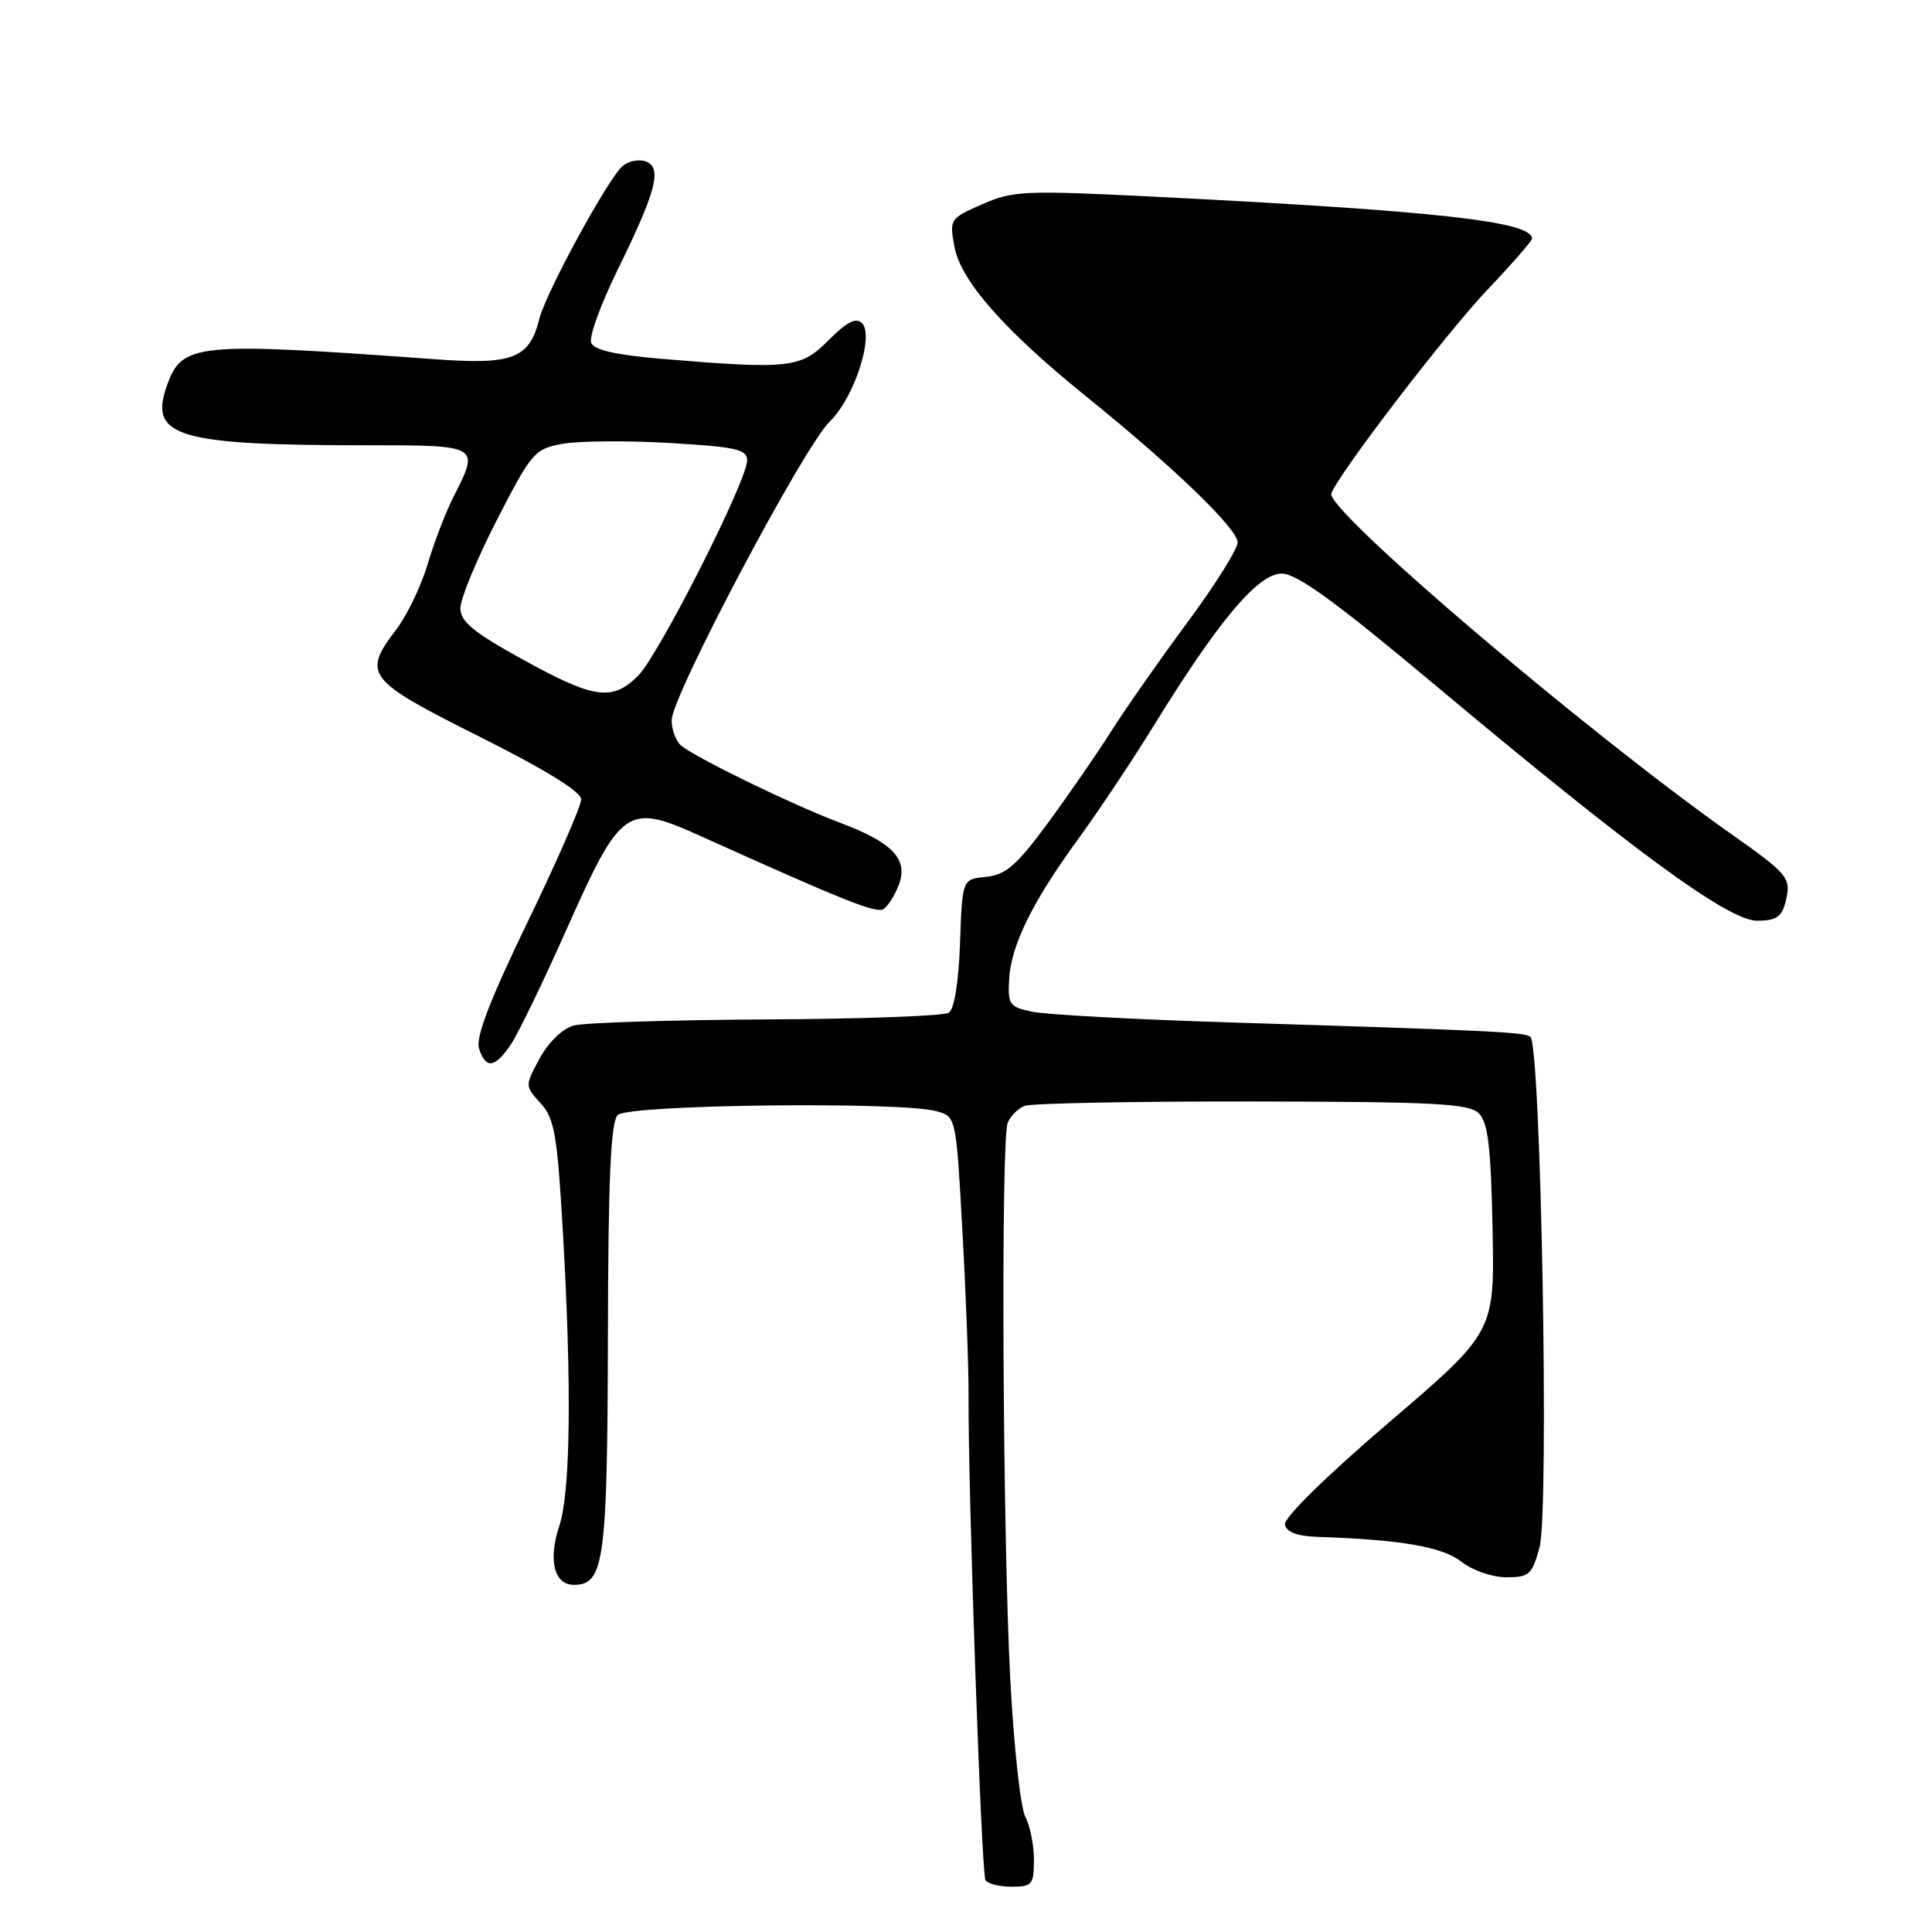 <?xml version="1.0" encoding="UTF-8" standalone="no"?>
<!DOCTYPE svg PUBLIC "-//W3C//DTD SVG 1.1//EN" "http://www.w3.org/Graphics/SVG/1.1/DTD/svg11.dtd" >
<svg xmlns="http://www.w3.org/2000/svg" xmlns:xlink="http://www.w3.org/1999/xlink" version="1.1" viewBox="0 0 256 256">
 <g >
 <path fill="currentColor"
d=" M 137.00 246.43 C 137.00 244.47 136.49 241.91 135.86 240.74 C 135.23 239.56 134.33 231.38 133.87 222.55 C 132.86 203.58 132.61 151.17 133.52 148.80 C 133.87 147.90 134.89 146.87 135.78 146.53 C 136.67 146.19 150.23 145.93 165.91 145.95 C 190.18 145.99 194.65 146.22 195.96 147.53 C 197.17 148.73 197.56 152.04 197.77 162.78 C 198.05 176.50 198.05 176.50 184.02 188.50 C 175.81 195.52 170.10 201.12 170.26 202.00 C 170.45 203.01 171.84 203.54 174.52 203.64 C 185.66 204.01 191.13 204.96 193.65 206.94 C 195.10 208.08 197.75 209.00 199.60 209.00 C 202.63 209.00 203.02 208.65 204.00 205.00 C 205.30 200.16 204.18 138.23 202.77 137.36 C 201.79 136.75 197.55 136.55 162.77 135.47 C 150.27 135.08 138.57 134.44 136.77 134.06 C 133.74 133.42 133.52 133.10 133.72 129.71 C 133.99 125.17 136.83 119.44 142.99 111.00 C 145.60 107.42 150.04 100.76 152.86 96.19 C 161.43 82.27 166.70 76.00 169.82 76.00 C 171.84 76.00 176.95 79.71 190.01 90.65 C 216.36 112.72 229.03 122.00 232.82 122.00 C 235.32 122.00 236.09 121.50 236.58 119.56 C 237.39 116.32 237.09 115.94 229.24 110.40 C 209.97 96.78 175.59 67.50 176.41 65.38 C 177.47 62.61 191.65 44.12 197.14 38.34 C 200.36 34.95 203.00 31.92 203.00 31.62 C 203.00 29.33 190.27 27.93 152.50 26.04 C 135.79 25.21 134.19 25.28 130.14 27.07 C 125.85 28.95 125.79 29.05 126.48 32.74 C 127.31 37.22 133.14 43.82 143.91 52.52 C 155.44 61.82 164.00 70.07 163.99 71.86 C 163.99 72.76 160.99 77.54 157.34 82.47 C 153.69 87.40 149.12 93.92 147.19 96.97 C 145.26 100.01 141.46 105.51 138.75 109.19 C 134.70 114.68 133.24 115.94 130.65 116.19 C 127.50 116.50 127.50 116.50 127.21 124.97 C 127.02 130.19 126.45 133.73 125.71 134.20 C 125.04 134.62 114.15 135.02 101.50 135.08 C 88.85 135.15 77.38 135.51 76.00 135.89 C 74.56 136.28 72.66 138.12 71.52 140.23 C 69.54 143.89 69.54 143.89 71.64 146.19 C 73.48 148.21 73.85 150.37 74.60 163.50 C 75.77 183.92 75.59 197.76 74.10 202.23 C 72.61 206.71 73.43 210.00 76.03 210.00 C 80.05 210.00 80.48 206.92 80.55 177.24 C 80.59 156.09 80.92 148.68 81.86 147.74 C 83.24 146.36 119.38 145.93 124.09 147.24 C 126.69 147.96 126.69 147.96 127.53 163.23 C 128.00 171.63 128.36 181.43 128.34 185.00 C 128.27 197.43 130.04 248.26 130.58 249.12 C 130.87 249.61 132.44 250.00 134.06 250.00 C 136.76 250.00 137.00 249.71 137.00 246.43 Z  M 67.73 138.34 C 68.70 136.87 72.02 130.01 75.10 123.09 C 82.27 106.97 83.09 106.39 92.65 110.70 C 111.82 119.35 116.09 121.06 117.06 120.46 C 117.65 120.10 118.56 118.66 119.09 117.26 C 120.40 113.83 118.29 111.63 111.16 108.96 C 105.11 106.69 92.26 100.45 90.25 98.79 C 89.56 98.22 89.00 96.70 89.00 95.42 C 89.00 92.26 106.51 59.18 109.95 55.85 C 113.19 52.71 115.87 44.47 114.21 42.81 C 113.43 42.03 112.19 42.66 109.81 45.06 C 106.11 48.80 104.65 48.96 87.68 47.55 C 81.57 47.03 78.70 46.38 78.33 45.41 C 78.03 44.63 79.61 40.29 81.84 35.75 C 86.95 25.35 87.77 22.23 85.59 21.40 C 84.70 21.06 83.32 21.32 82.51 21.99 C 80.63 23.55 72.37 38.69 71.49 42.18 C 70.15 47.51 68.03 48.35 57.77 47.61 C 25.64 45.28 24.09 45.44 22.07 51.24 C 19.75 57.88 23.61 59.00 48.65 59.00 C 63.57 59.00 63.57 59.00 60.11 65.79 C 59.07 67.83 57.52 71.86 56.67 74.74 C 55.81 77.63 53.96 81.49 52.56 83.34 C 47.96 89.36 48.52 90.09 63.50 97.59 C 72.24 101.97 77.00 104.90 77.01 105.92 C 77.01 106.79 73.82 114.10 69.91 122.17 C 64.93 132.47 63.01 137.45 63.47 138.92 C 64.36 141.71 65.59 141.54 67.73 138.34 Z  M 69.25 87.38 C 62.72 83.78 61.00 82.36 61.00 80.58 C 61.00 79.35 63.17 74.10 65.83 68.92 C 70.46 59.90 70.83 59.48 74.58 58.80 C 76.74 58.42 83.11 58.37 88.75 58.70 C 97.54 59.21 99.00 59.54 99.00 61.01 C 99.00 63.69 87.30 86.79 84.55 89.54 C 81.14 92.95 78.74 92.62 69.25 87.38 Z "/>
</g>
</svg>